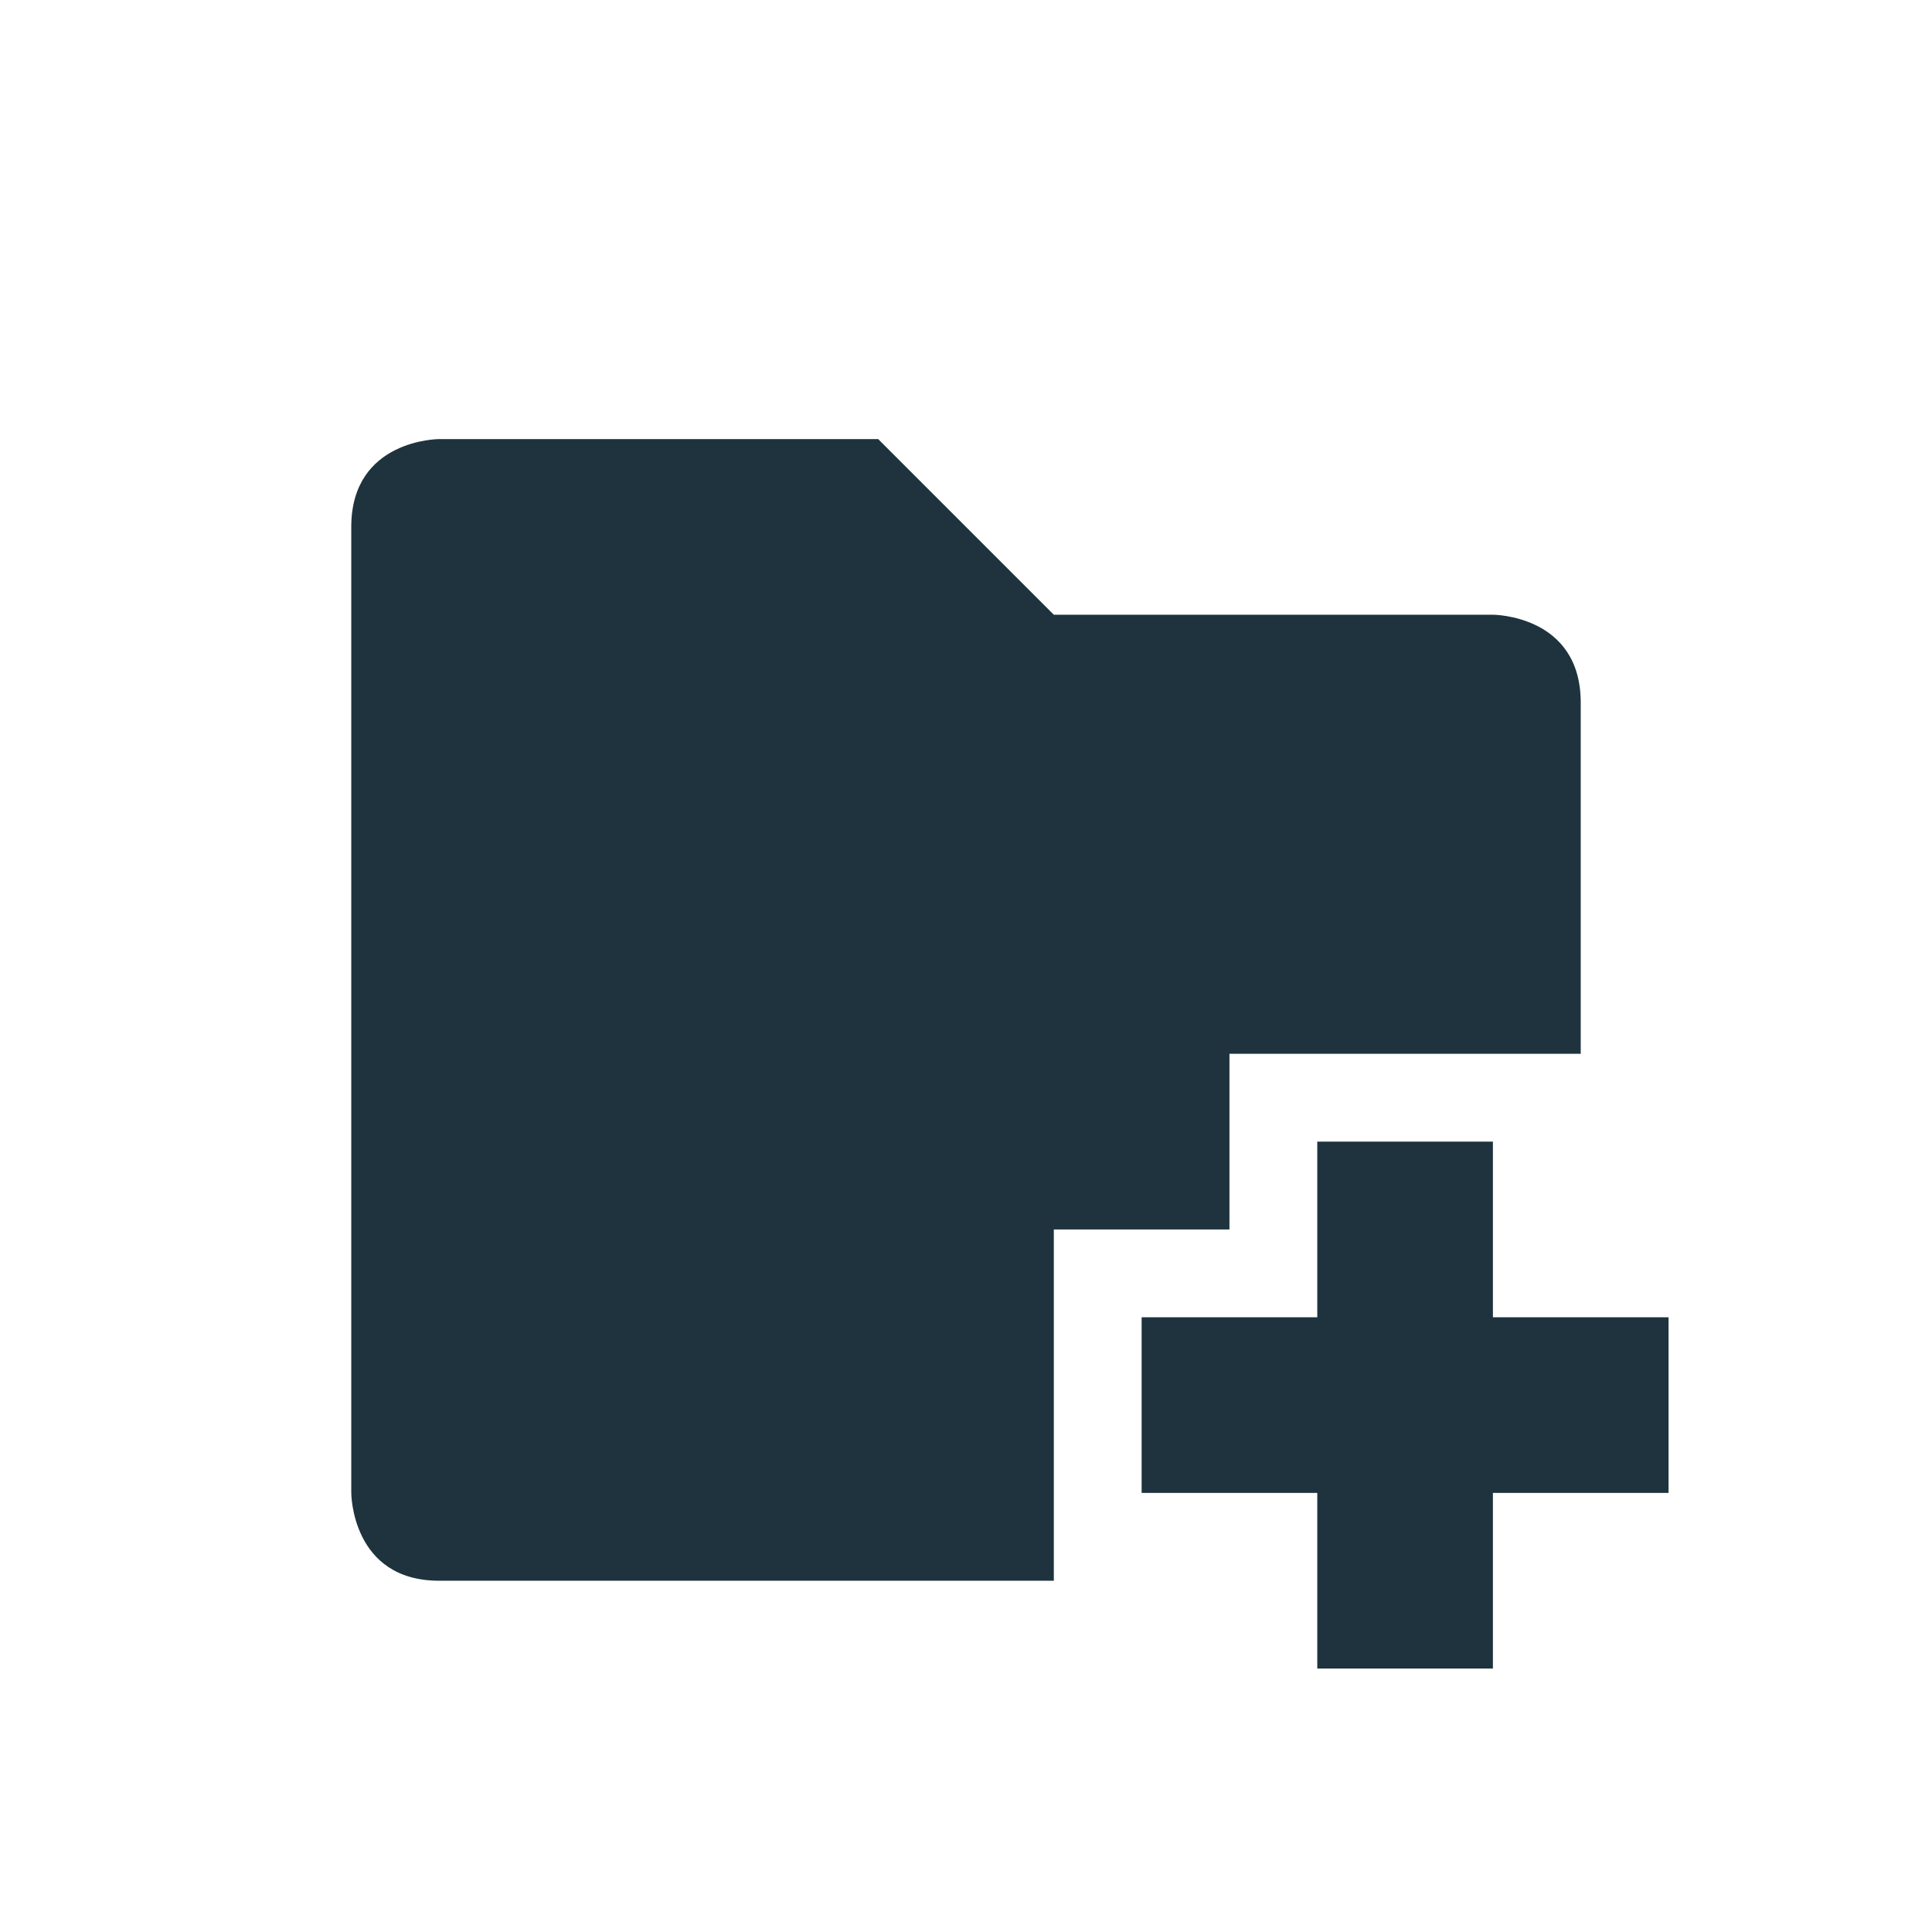 <svg xmlns="http://www.w3.org/2000/svg" width="22" height="22"><defs><style id="current-color-scheme" type="text/css">.ColorScheme-Text{color:#1e333d}</style></defs><path class="ColorScheme-Text" d="M5 5S4 5 4 6v11s0 1 1 1h7v-4h2v-2h4V8c0-1-1-1-1-1h-5l-2-2z" fill="currentColor"/><path class="ColorScheme-Text" d="M15 13v2h-2v2h2v2h2v-2h2v-2h-2v-2z" fill="currentColor"/></svg>